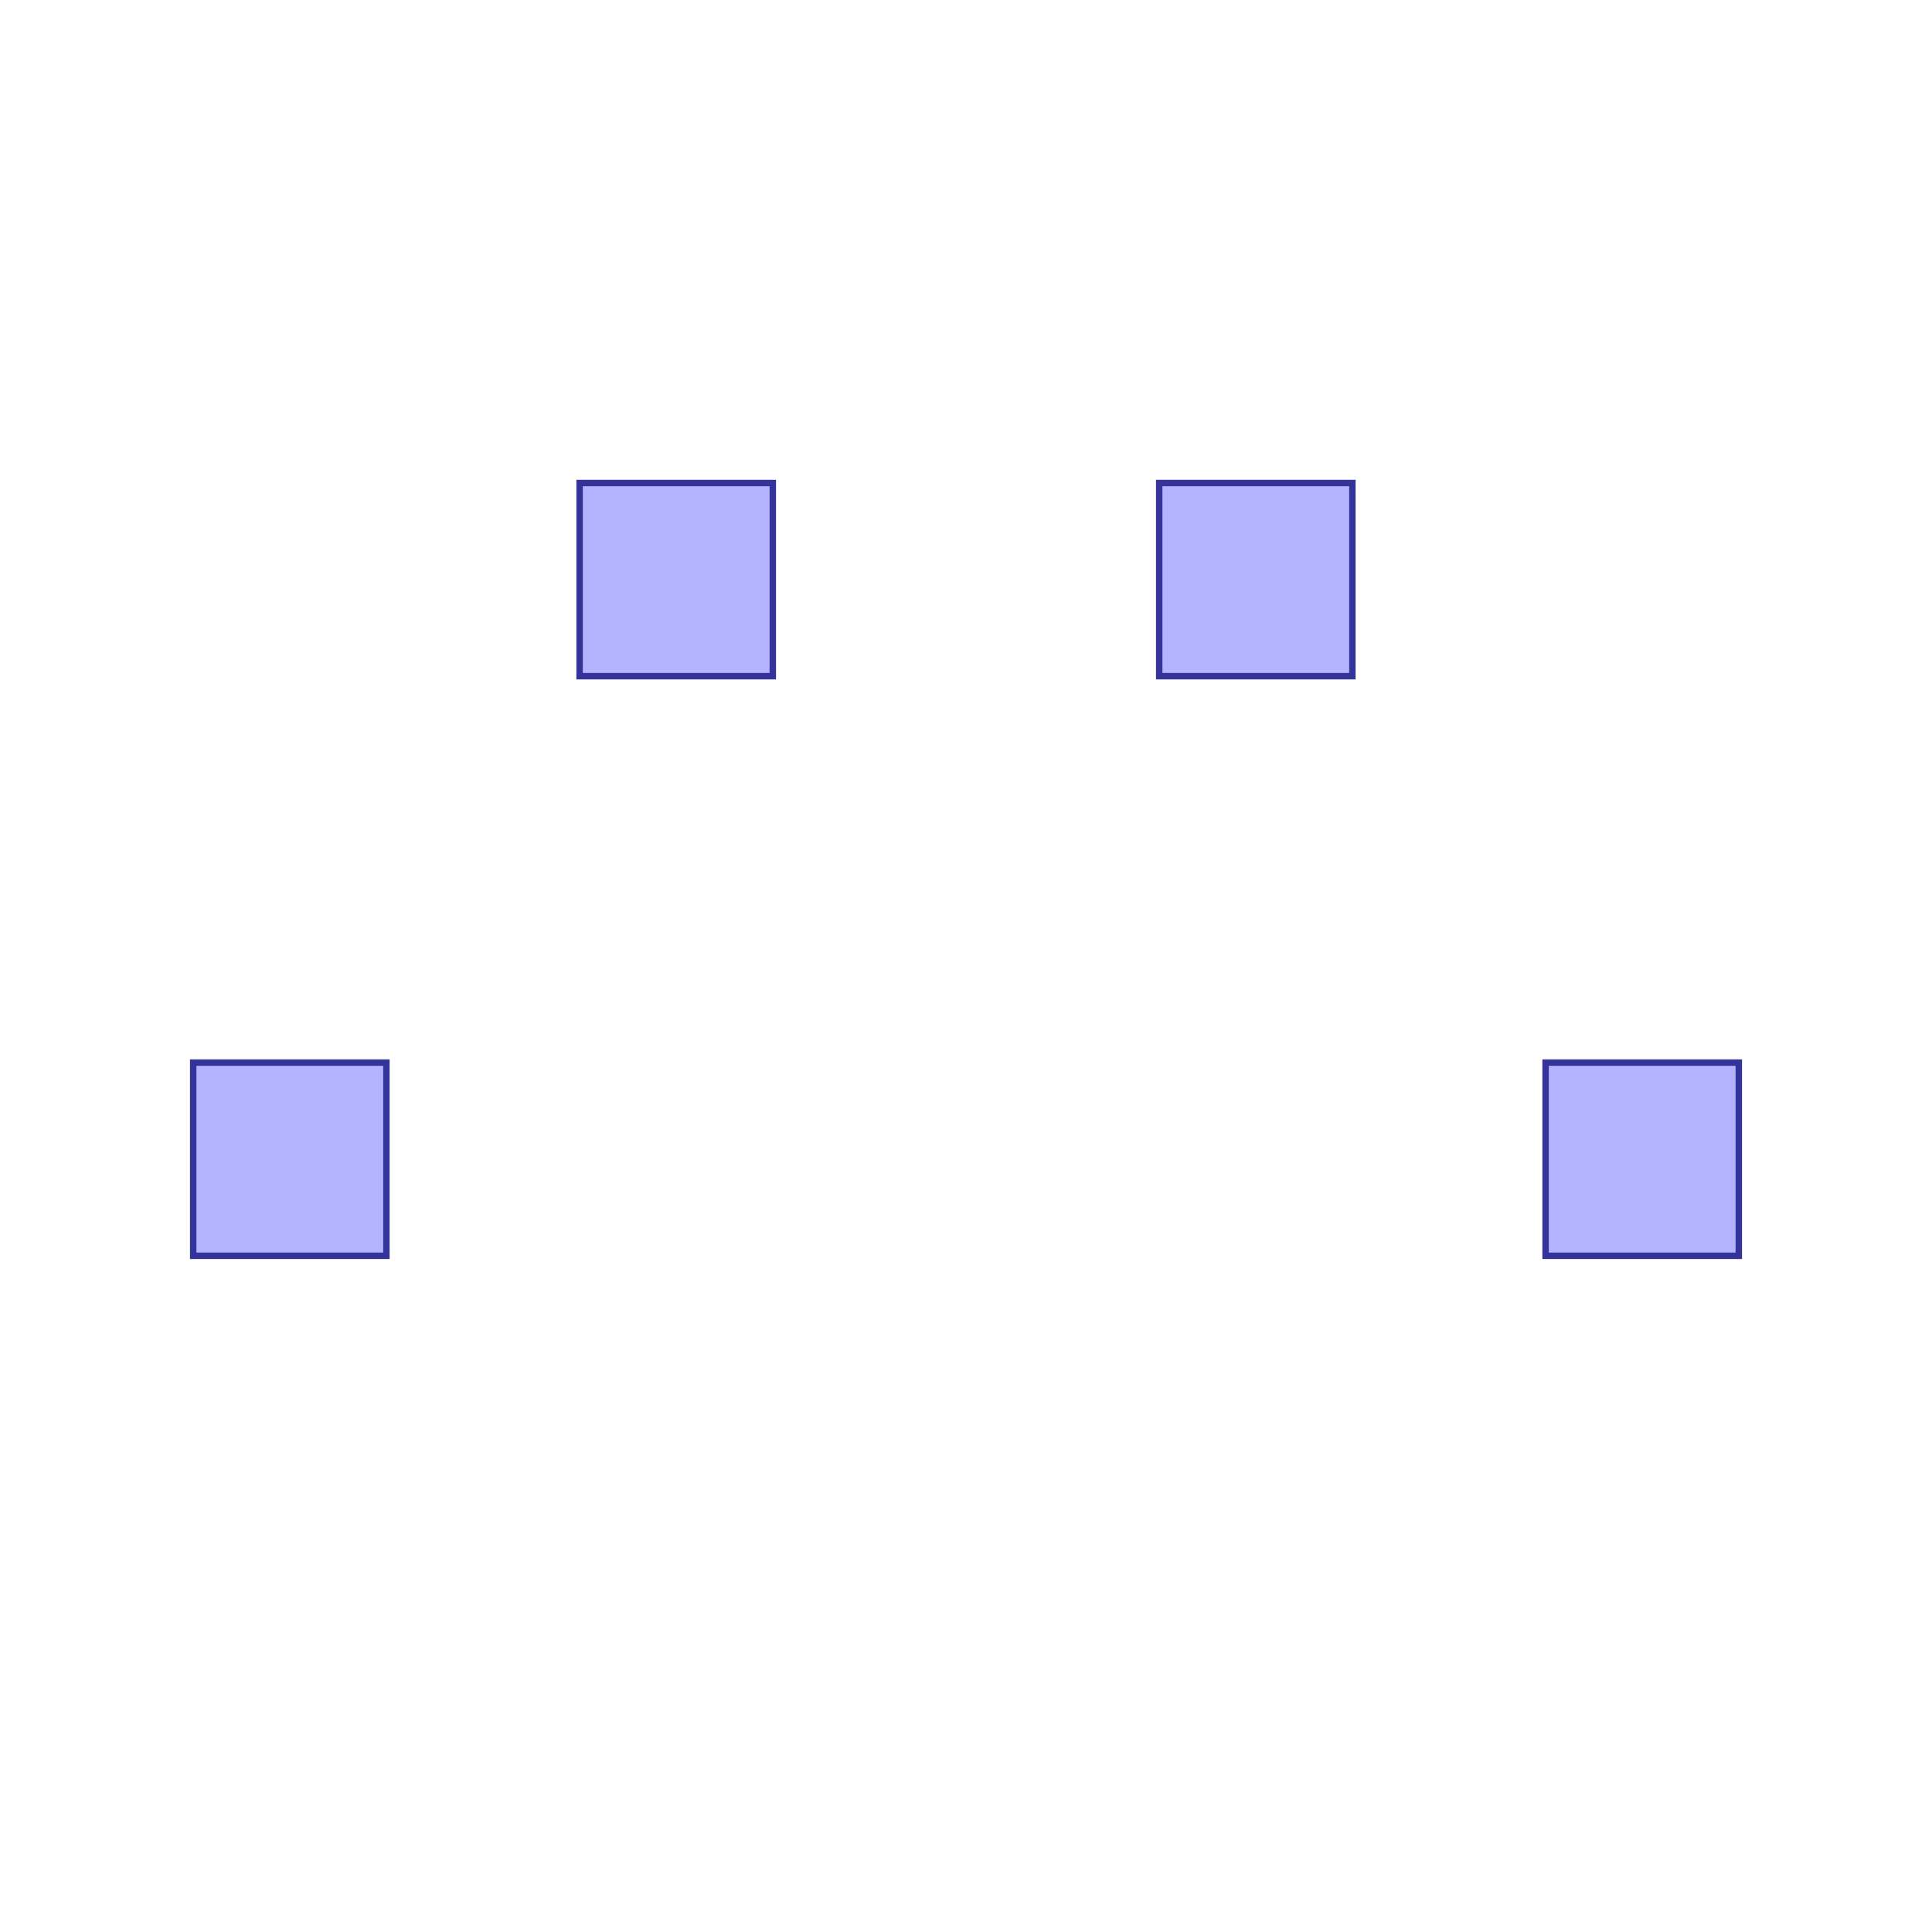 <?xml version="1.0" standalone="no"?>
<!DOCTYPE svg PUBLIC "-//W3C//DTD SVG 1.1//EN"
"http://www.w3.org/Graphics/SVG/1.1/DTD/svg11.dtd">
<svg viewBox="0 0 300 300" version="1.1"
xmlns="http://www.w3.org/2000/svg"
xmlns:xlink="http://www.w3.org/1999/xlink">
<g fill-rule="evenodd"><path d="M 90,75 L 120,75 L 120,105 L 90,105 L 90,75 z " style="fill-opacity:0.3;fill:rgb(0,0,255);stroke:rgb(51,51,153);stroke-width:1"/></g>
<g fill-rule="evenodd"><path d="M 180,105 L 180,75 L 210,75 L 210,105 L 180,105 z " style="fill-opacity:0.3;fill:rgb(0,0,255);stroke:rgb(51,51,153);stroke-width:1"/></g>
<g fill-rule="evenodd"><path d="M 30,195 L 30,165 L 60,165 L 60,195 L 30,195 z " style="fill-opacity:0.3;fill:rgb(0,0,255);stroke:rgb(51,51,153);stroke-width:1"/></g>
<g fill-rule="evenodd"><path d="M 240,165 L 270,165 L 270,195 L 240,195 L 240,165 z " style="fill-opacity:0.3;fill:rgb(0,0,255);stroke:rgb(51,51,153);stroke-width:1"/></g>
</svg>
